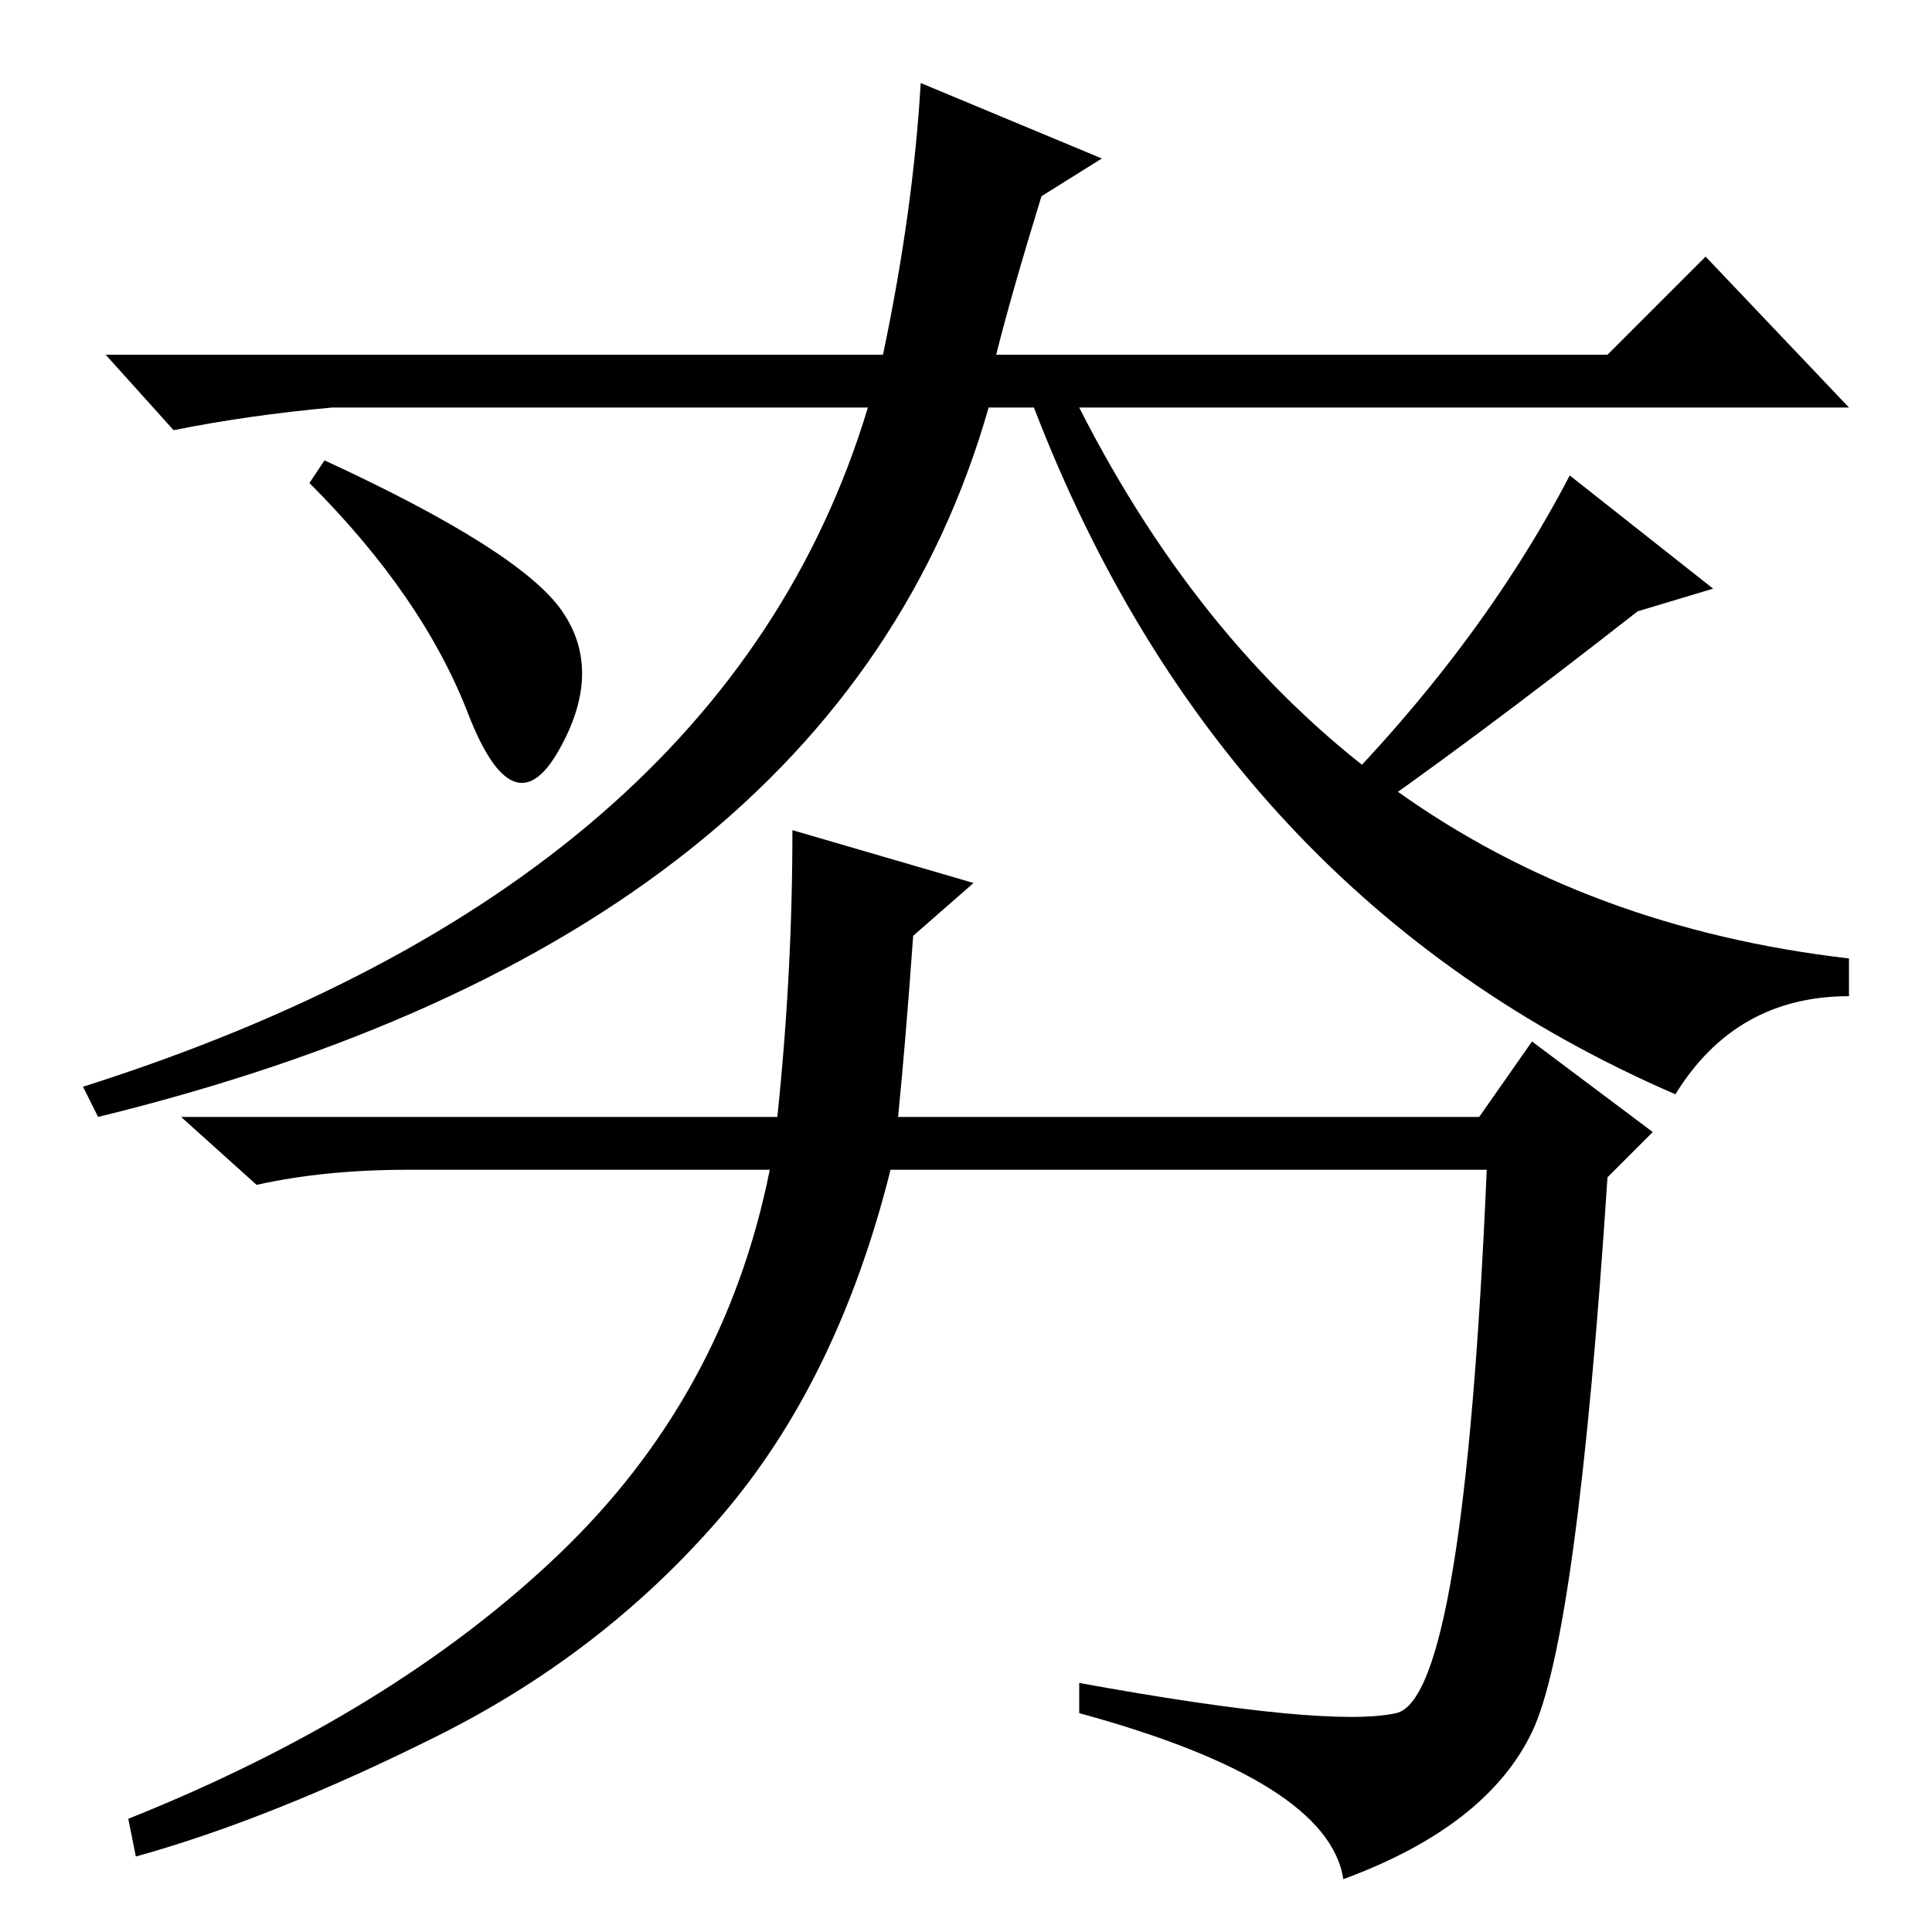 <?xml version="1.0" standalone="no"?>
<!DOCTYPE svg PUBLIC "-//W3C//DTD SVG 1.1//EN" "http://www.w3.org/Graphics/SVG/1.1/DTD/svg11.dtd" >
<svg xmlns="http://www.w3.org/2000/svg" xmlns:xlink="http://www.w3.org/1999/xlink" version="1.1" viewBox="0 -36 256 256">
  <g transform="matrix(1 0 0 -1 0 220)">
   <path fill="currentColor"
d="M131 202q-20 -70 -118 -94l-2 4q85 27 104 90h-71q-11 -1 -21 -3l-9 10h103q4 19 5 36l24 -10l-8 -5q-4 -13 -6 -21h81l13 13l19 -20h-102q33 -65 102 -73v-5q-15 0 -23 -13q-60 26 -85 91h-6zM119 108h77l7 10l16 -12l-6 -6q-4 -61 -10 -73.5t-25 -19.5q-2 13 -35 22v4
q33 -6 42 -4t12 72h-79q-7 -28 -22.5 -46t-37.5 -29t-40 -16l-1 5q35 14 57 35t28 51h-48q-11 0 -20 -2l-10 9h79q2 19 2 38l24 -7l-8 -7q-1 -14 -2 -24zM41 192l2 3q26 -12 31.5 -20t-0.5 -18.5t-12 5t-21 30.5zM208 193l19 -15l-10 -3q-23 -18 -39 -29l-3 3q21 21 33 44z
" />
  </g>

</svg>
